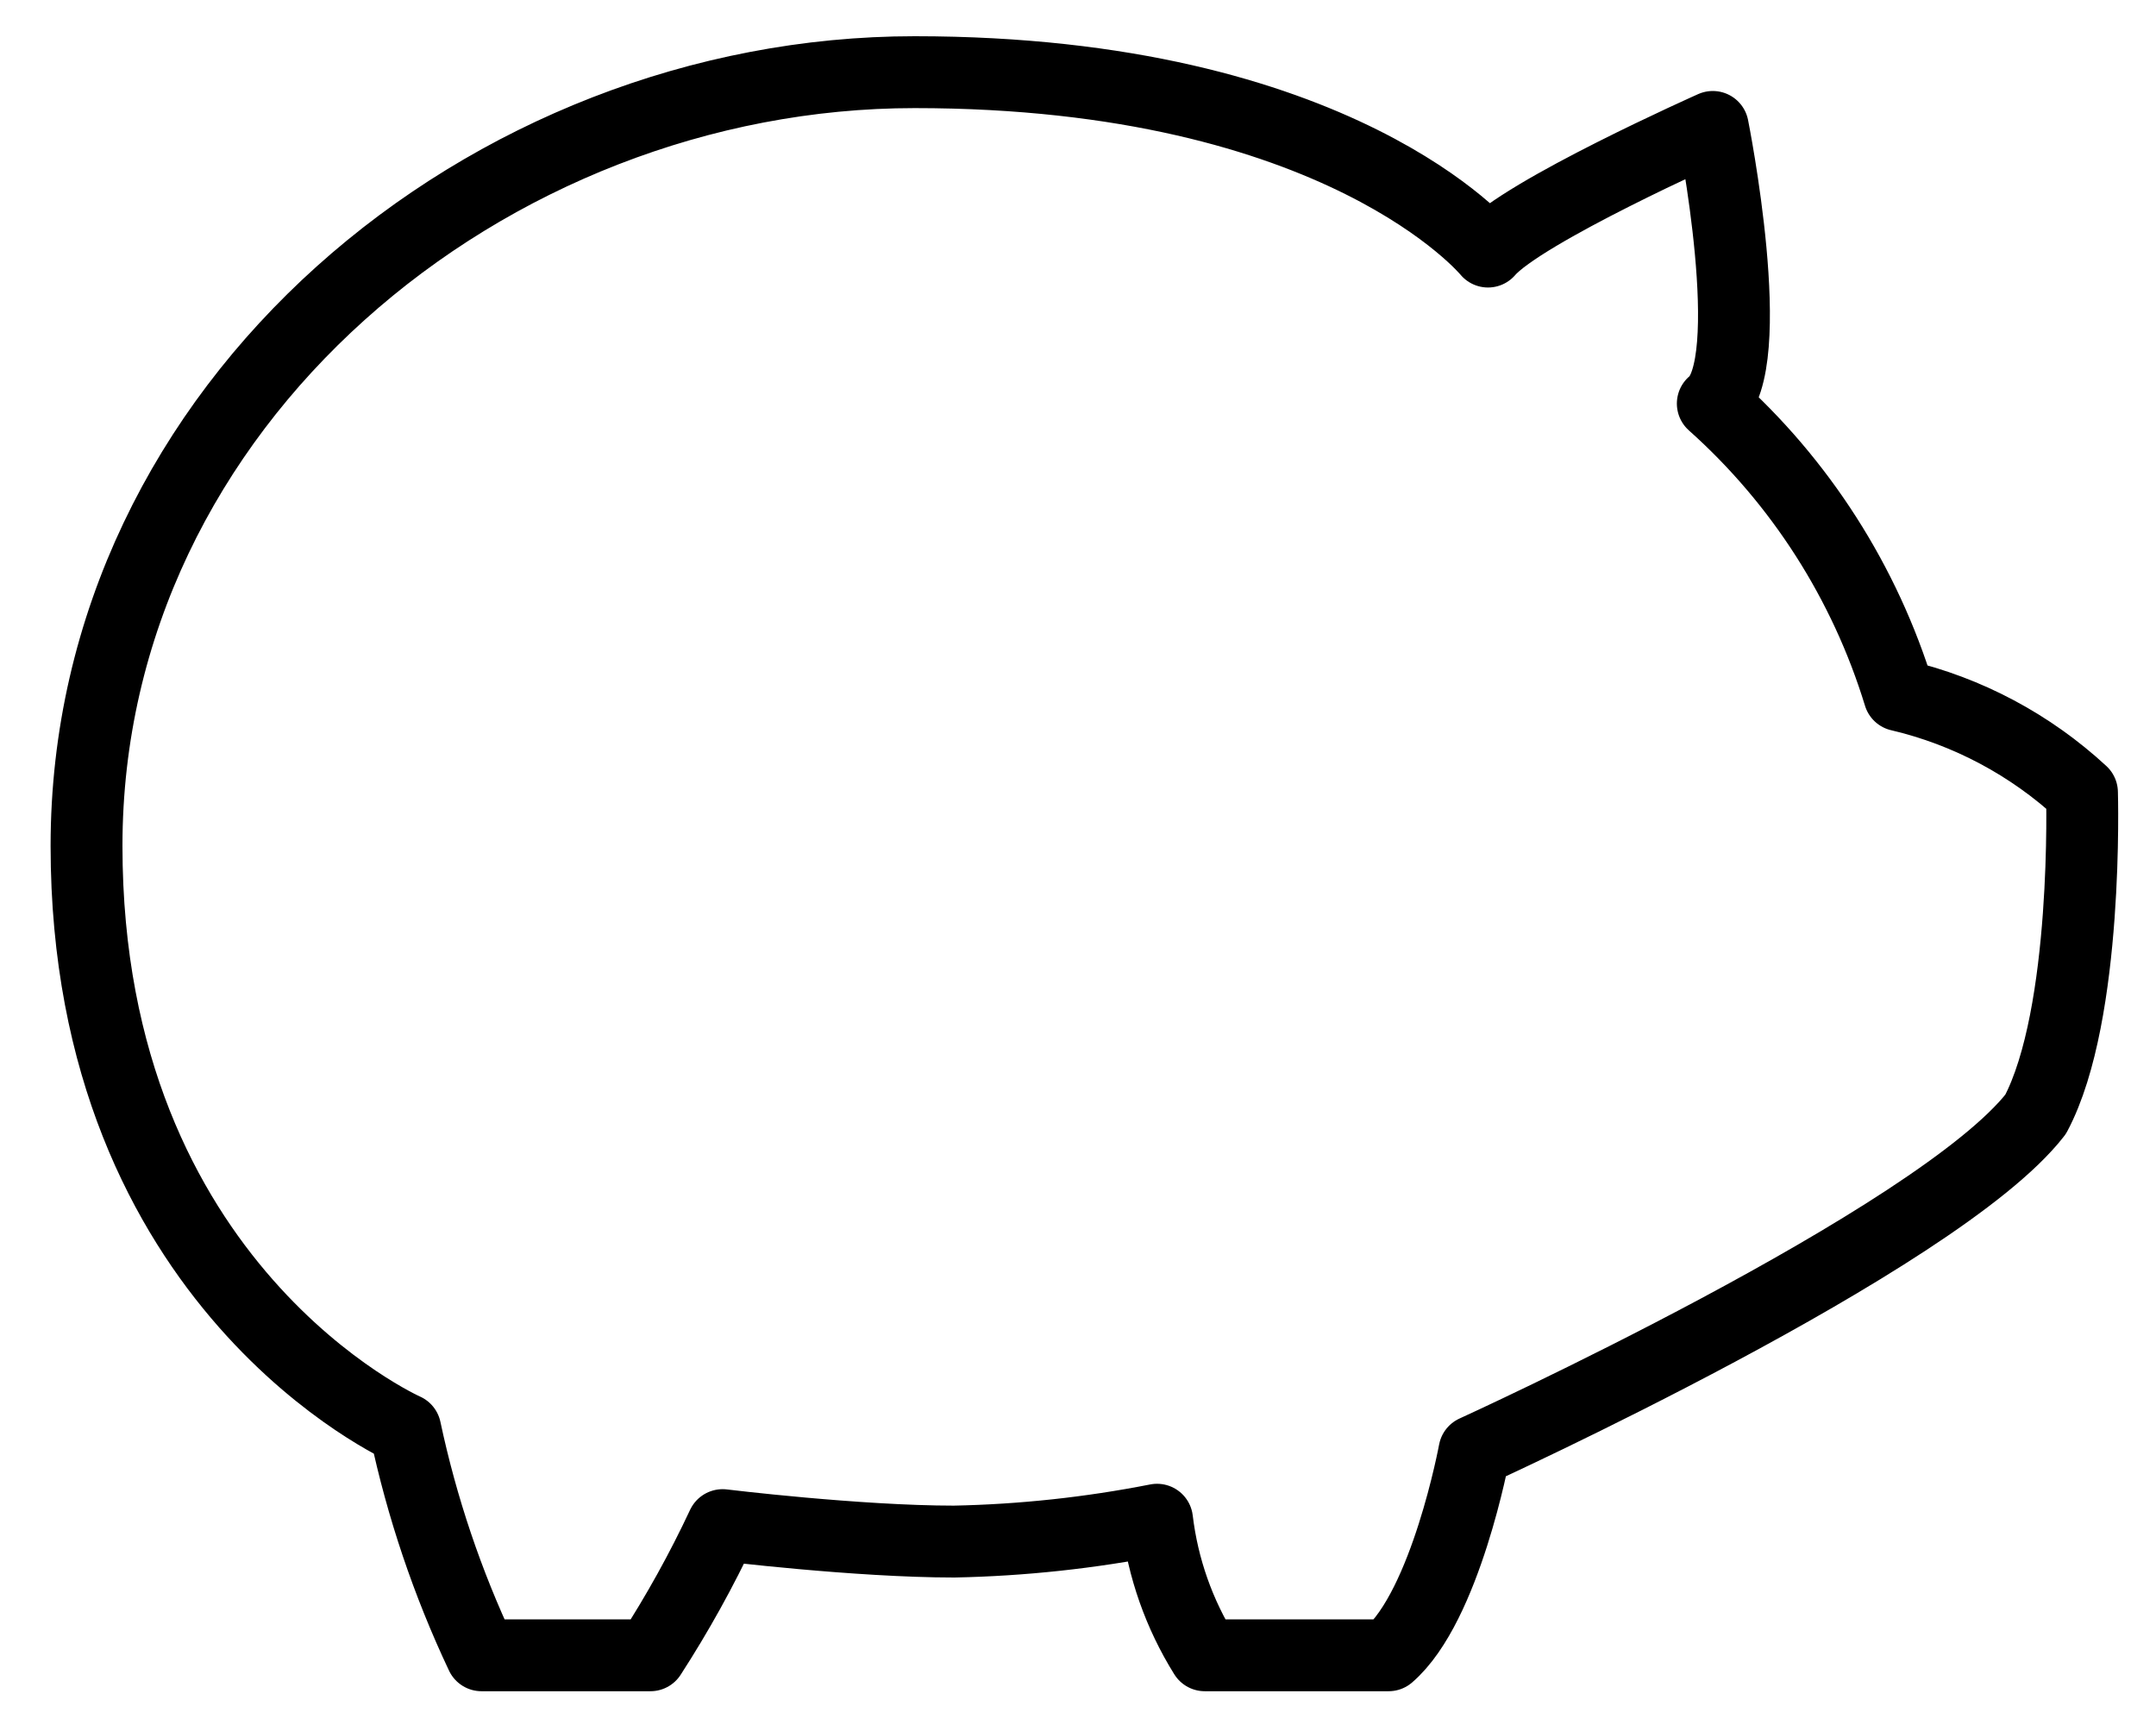 <svg width="30" height="24" viewBox="0 0 30 24" fill="none" xmlns="http://www.w3.org/2000/svg">
<path d="M26.429 9.673C25.95 8.107 25.052 6.703 23.833 5.615C24.496 5.081 23.833 1.766 23.833 1.766C23.833 1.766 21.18 2.947 20.705 3.5C20.705 3.5 18.659 1.004 12.727 1.004C6.794 1.004 1.204 5.615 1.204 11.769C1.204 17.923 5.639 19.886 5.639 19.886C5.87 20.972 6.226 22.027 6.7 23.03H9.051C9.426 22.45 9.762 21.845 10.055 21.219C10.055 21.219 11.931 21.448 13.276 21.448C14.225 21.429 15.169 21.327 16.1 21.144C16.18 21.814 16.407 22.458 16.764 23.03H19.322C20.118 22.344 20.516 20.191 20.516 20.191C20.516 20.191 26.96 17.257 28.325 15.503C29.064 14.112 28.97 11.025 28.97 11.025C28.253 10.362 27.378 9.896 26.43 9.673" stroke="black" stroke-linecap="round" stroke-linejoin="round"/>
</svg>
